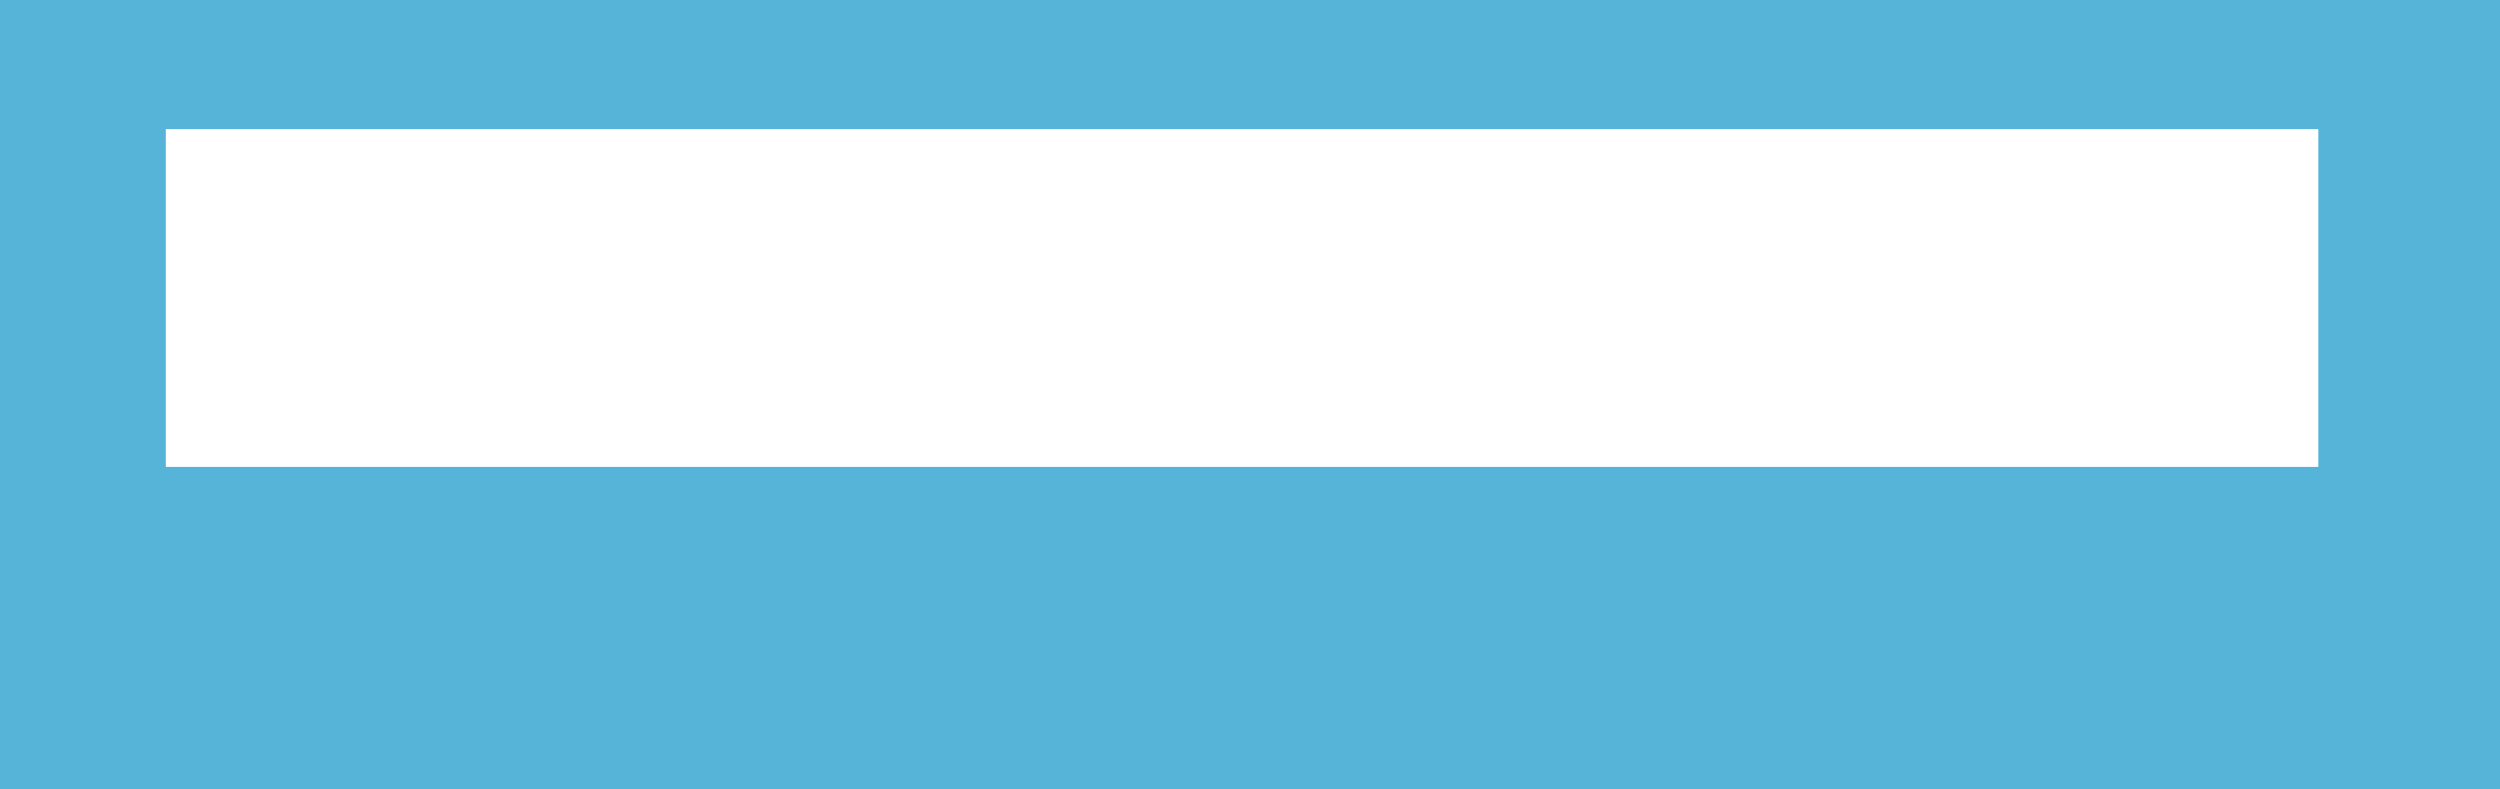 <?xml version="1.0" encoding="UTF-8" standalone="no"?>
<svg
   xmlns:dc="http://purl.org/dc/elements/1.1/"
   xmlns:cc="http://creativecommons.org/ns#"
   xmlns:rdf="http://www.w3.org/1999/02/22-rdf-syntax-ns#"
   xmlns:svg="http://www.w3.org/2000/svg"
   xmlns="http://www.w3.org/2000/svg"
   xmlns:sodipodi="http://sodipodi.sourceforge.net/DTD/sodipodi-0.dtd"
   xmlns:inkscape="http://www.inkscape.org/namespaces/inkscape"
   viewBox="0 0 1140 360"
   enable-background="new 0 0 1140 360"
   id="svg2"
   version="1.1"
   inkscape:version="0.91 r13725"
   sodipodi:docname="banner11.svg">
  <defs
     id="defs10" />
  <sodipodi:namedview
     pagecolor="#ffffff"
     bordercolor="#666666"
     borderopacity="1"
     objecttolerance="10"
     gridtolerance="10"
     guidetolerance="10"
     inkscape:pageopacity="0"
     inkscape:pageshadow="2"
     inkscape:window-width="1366"
     inkscape:window-height="705"
     id="namedview8"
     showgrid="false"
     inkscape:zoom="1.0315789"
     inkscape:cx="570"
     inkscape:cy="180"
     inkscape:window-x="-8"
     inkscape:window-y="-8"
     inkscape:window-maximized="1"
     inkscape:current-layer="svg2" />
  <path
     fill="#56B4D9"
     d="M0 0h1140v360h-1140v-360z"
     id="path4" />
  <flowRoot
     xml:space="preserve"
     id="flowRoot3356"
     style="font-style:normal;font-variant:normal;font-weight:bold;font-stretch:normal;font-size:30px;line-height:120%;font-family:'Bell MT';-inkscape-font-specification:'Bell MT, Bold';text-align:center;letter-spacing:0px;word-spacing:0px;writing-mode:lr-tb;text-anchor:middle;fill:#ffffff;fill-opacity:1;stroke:none;stroke-width:1px;stroke-linecap:butt;stroke-linejoin:miter;stroke-opacity:1"
     transform="matrix(1.148,0,0,2.037,-83.522,-251.863)"><flowRegion
       id="flowRegion3358"><rect
         id="rect3360"
         width="855"
         height="75.612"
         x="138.622"
         y="152.551"
         style="font-style:normal;font-variant:normal;font-weight:bold;font-stretch:normal;font-size:30px;line-height:120%;font-family:'Bell MT';-inkscape-font-specification:'Bell MT, Bold';text-align:center;writing-mode:lr-tb;text-anchor:middle;fill:#ffffff" /></flowRegion><flowPara
       id="flowPara3366">FlixOne Book Store | Simple demo of microservices</flowPara></flowRoot></svg>
